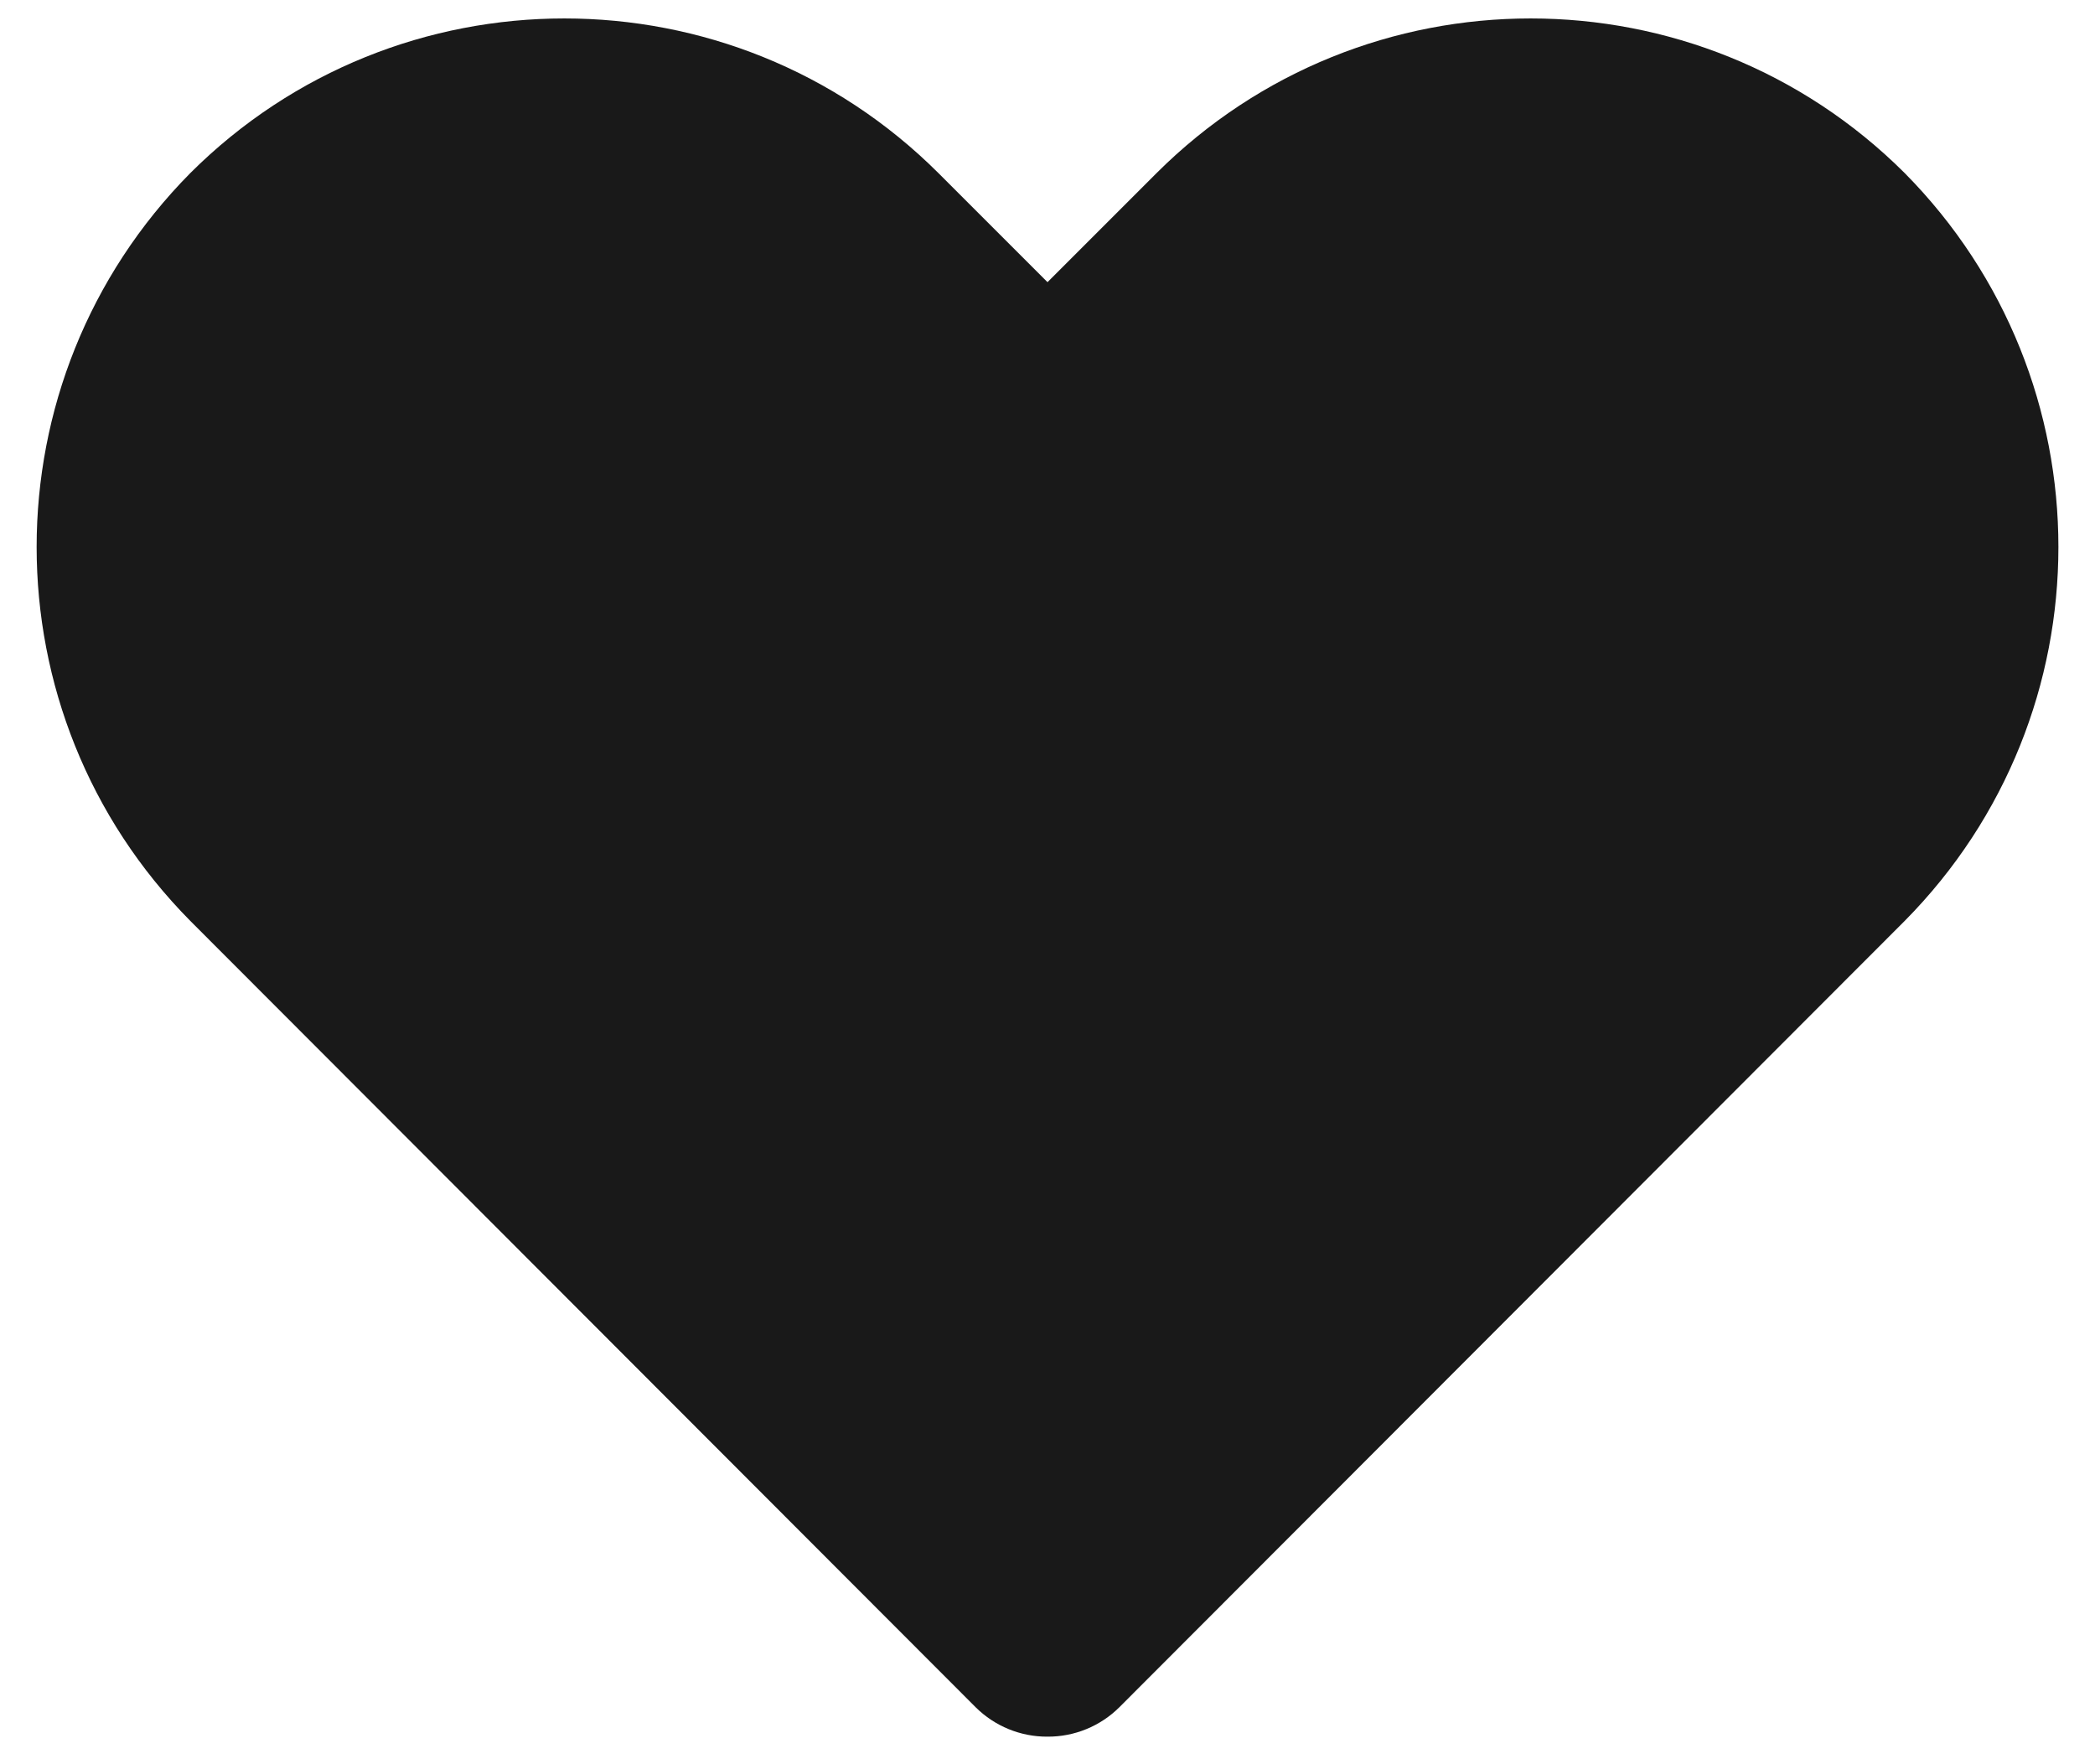 <svg width="38" height="32" viewBox="0 0 38 32" fill="none" xmlns="http://www.w3.org/2000/svg">
<path d="M19 31.5C18.513 31.503 18.044 31.311 17.698 30.968L3.453 16.705C-0.265 12.947 -0.265 6.896 3.453 3.138C7.203 -0.6 13.271 -0.6 17.02 3.138L19 5.118L20.98 3.138C24.73 -0.6 30.797 -0.6 34.547 3.138C38.266 6.896 38.266 12.947 34.547 16.705L20.302 30.968C19.956 31.311 19.487 31.503 19 31.5Z" fill="#191919"/>
</svg>
